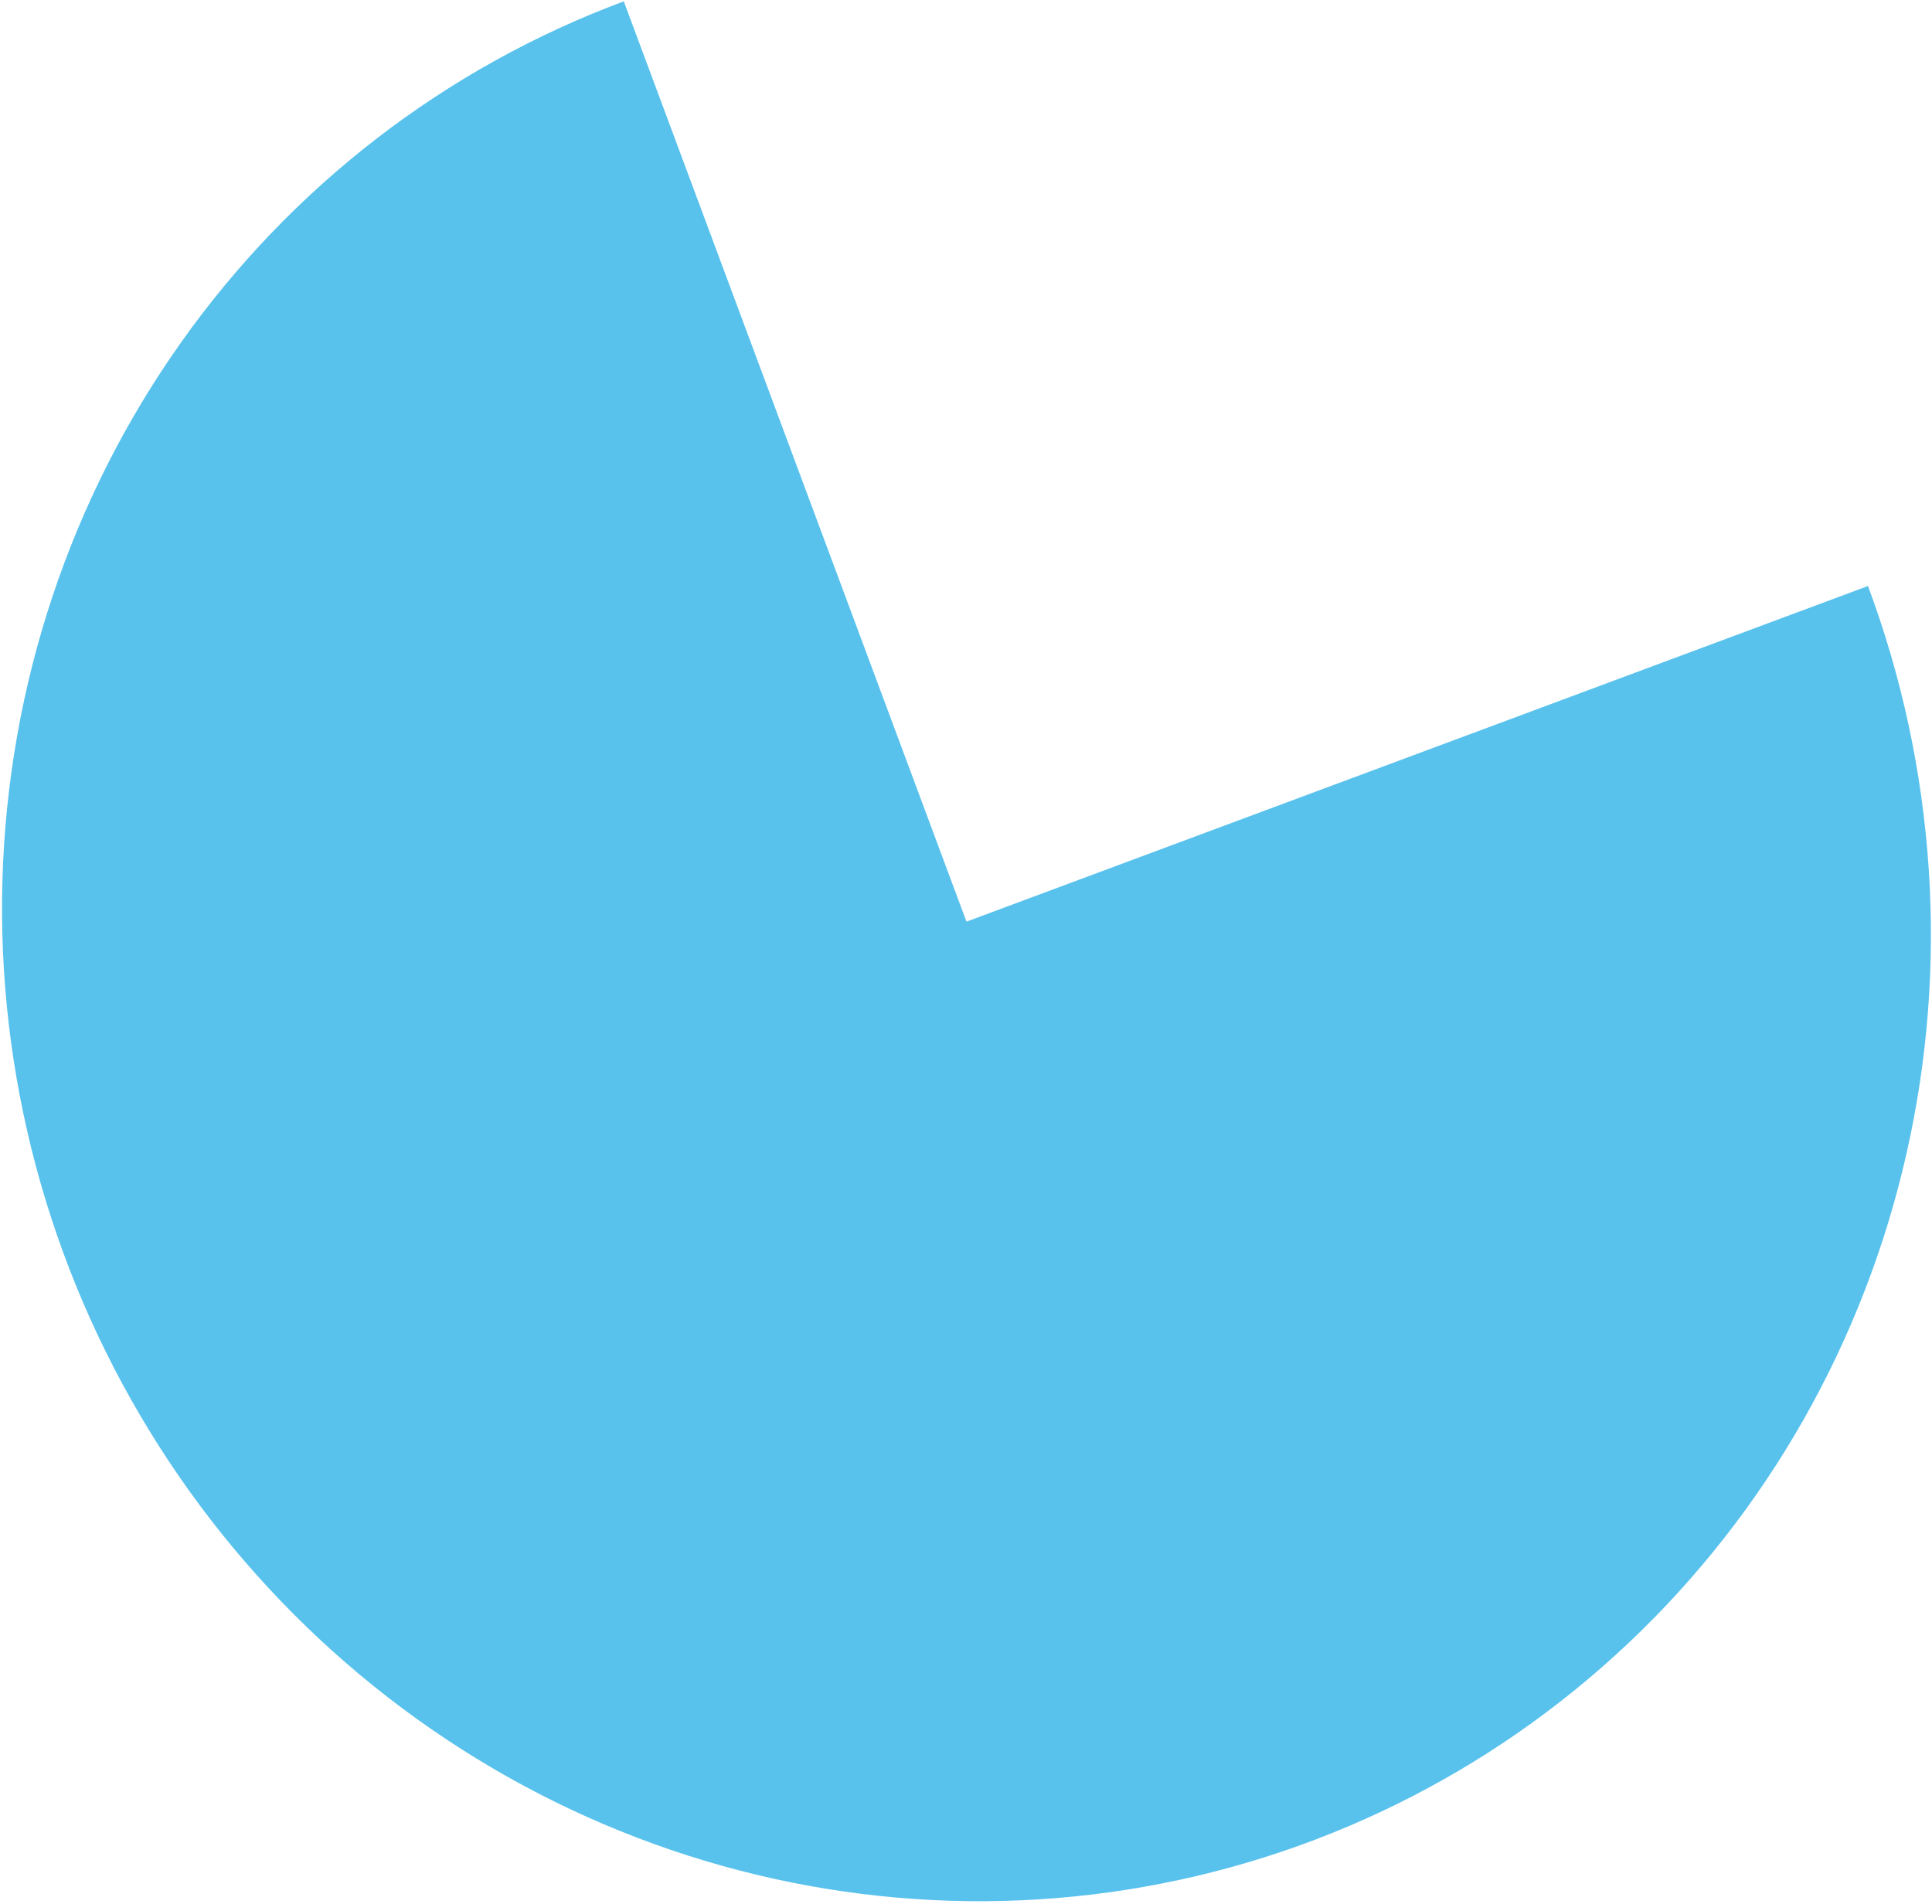 <svg width="480" height="473" viewBox="0 0 480 473" fill="none" xmlns="http://www.w3.org/2000/svg">
<path d="M154.978 0.336C110.68 16.83 72.369 46.364 44.891 85.205C17.413 124.045 2.003 170.446 0.608 218.541C-0.788 266.636 11.896 314.264 37.053 355.403C62.211 396.541 98.713 429.343 141.944 449.659C185.175 469.975 233.193 476.894 279.926 469.54C326.658 462.186 370.007 440.89 404.49 408.344C438.972 375.799 463.04 333.466 473.65 286.698C484.26 239.931 480.935 190.83 464.096 145.605L240.118 229L154.978 0.336Z" fill="#58C2ED"/>
</svg>
